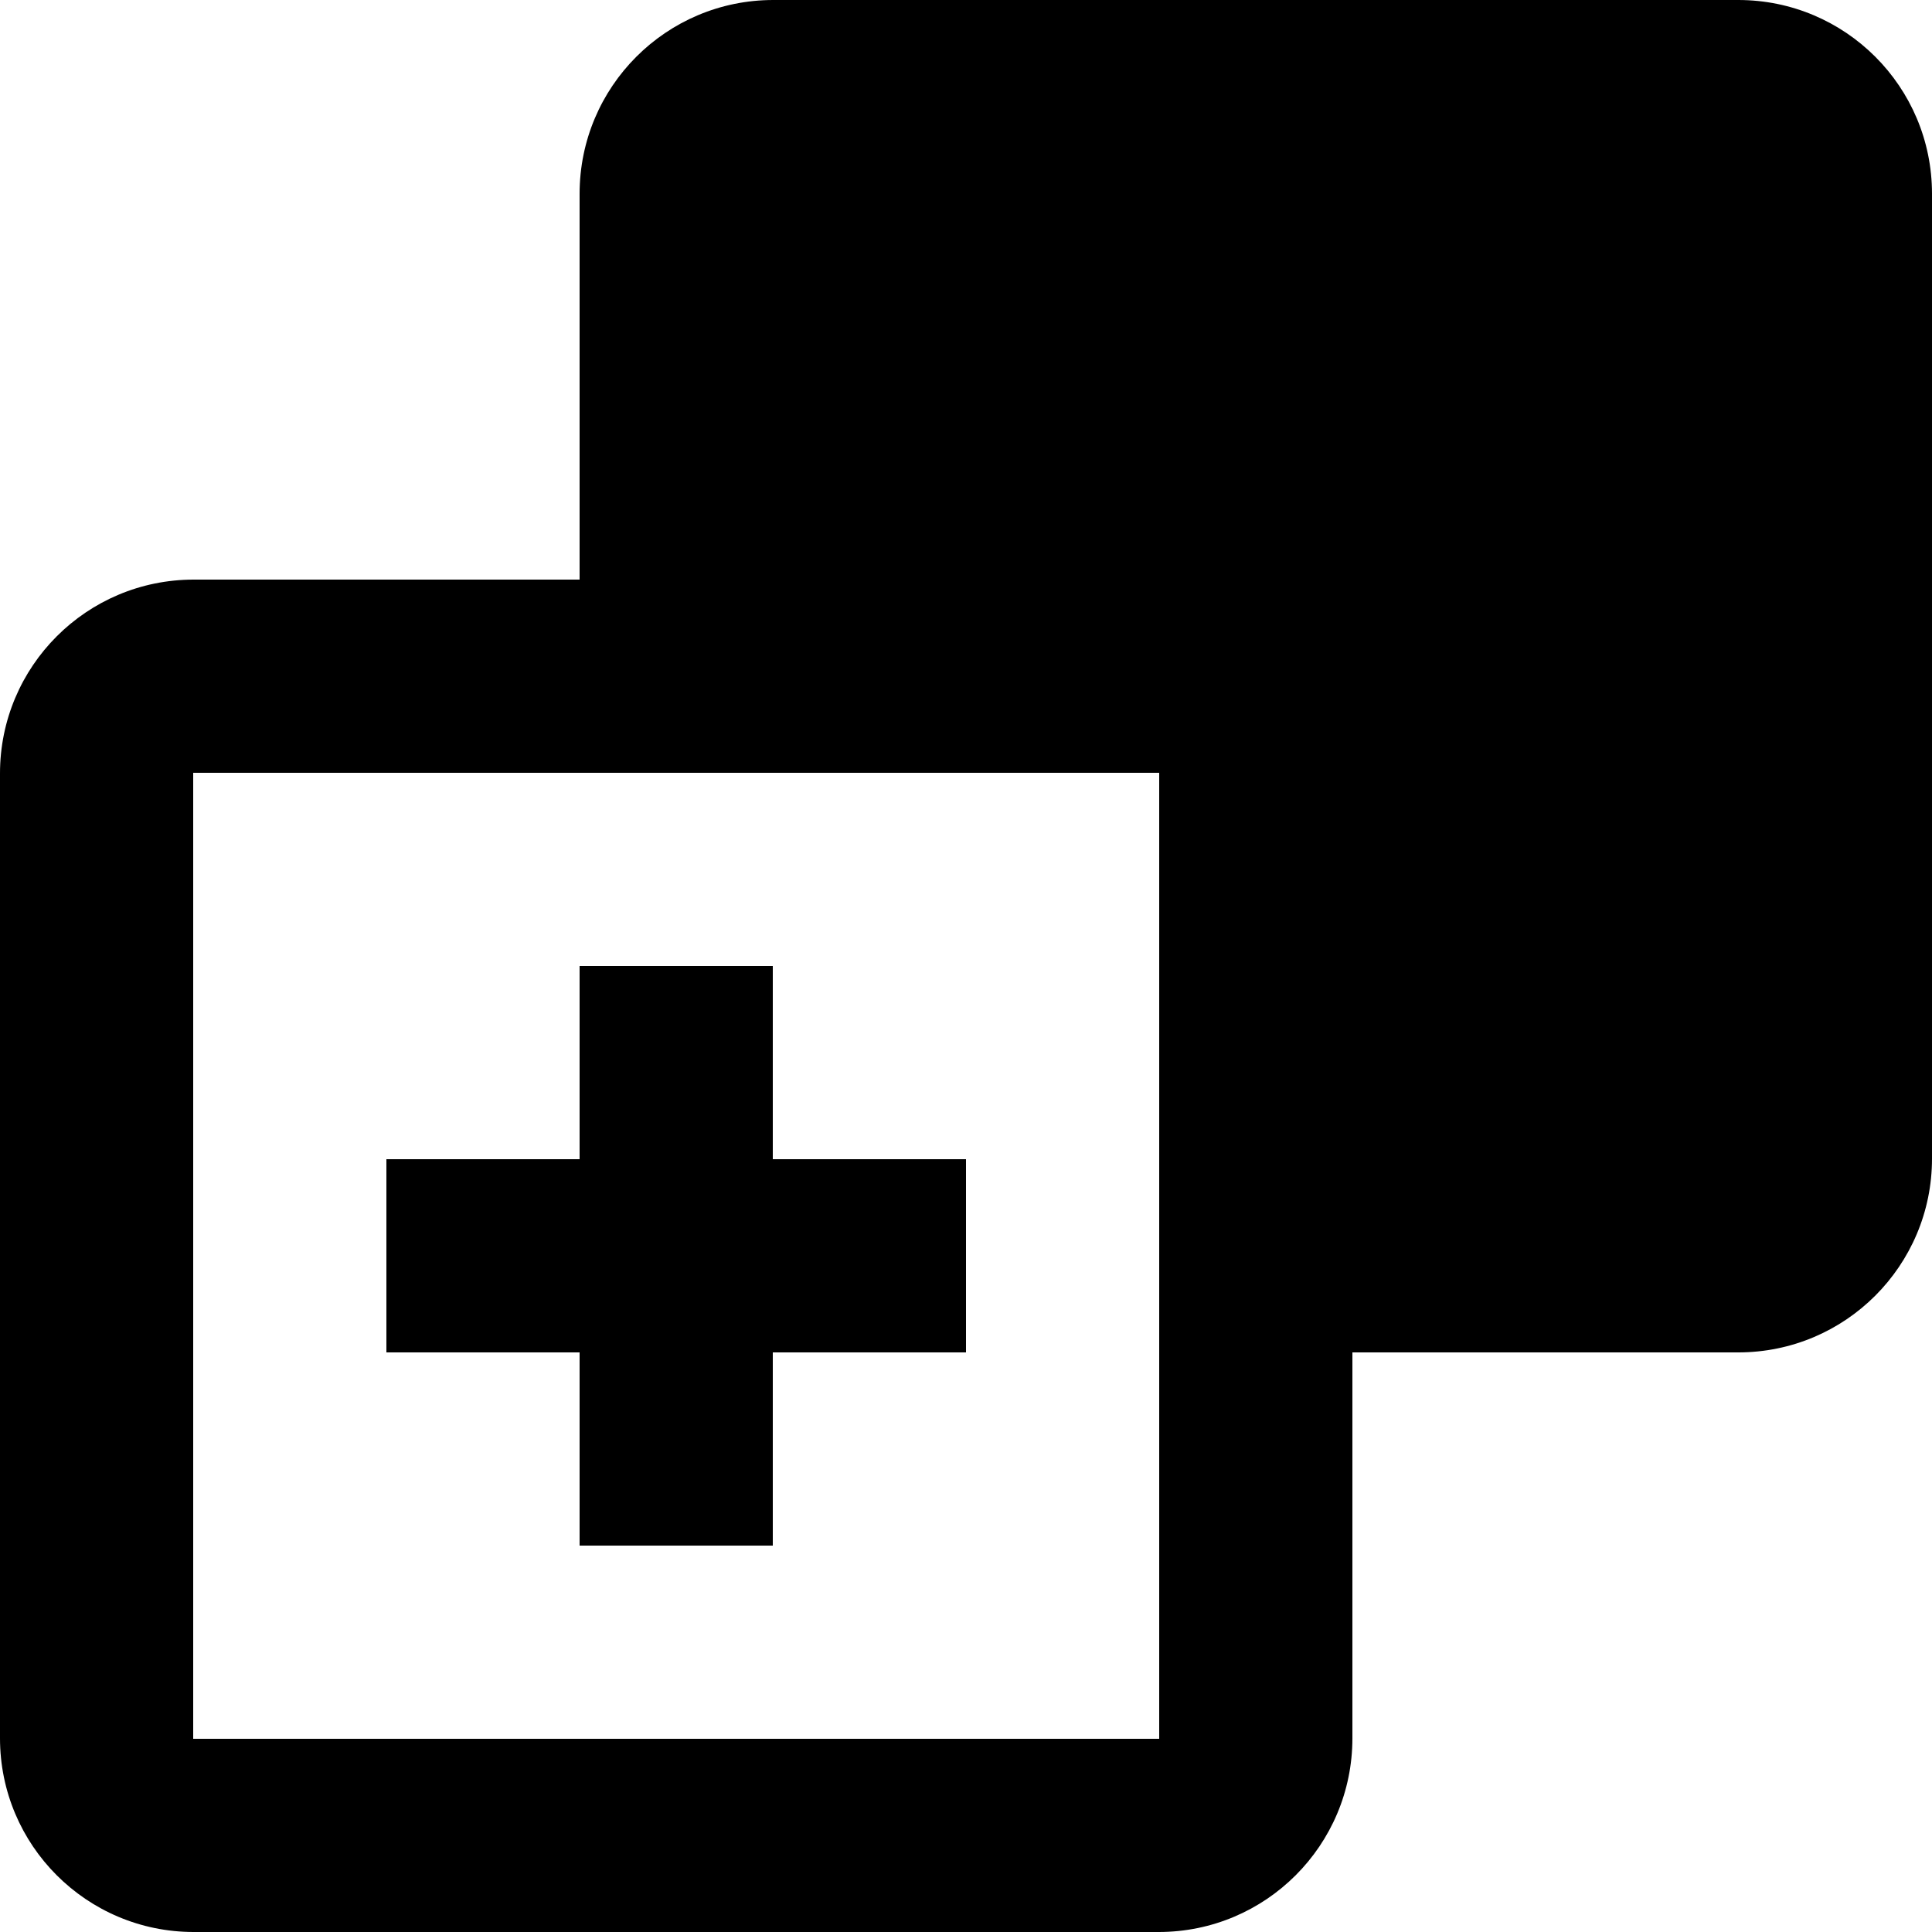 <!-- Generated by IcoMoon.io -->
<svg version="1.1" xmlns="http://www.w3.org/2000/svg" width="24" height="24" viewBox="0 0 24 24">
<title>duplicate</title>
<path d="M7.2 7.2v-4.793c0-1.329 1.076-2.407 2.407-2.407h11.986c1.329 0 2.407 1.076 2.407 2.407v11.986c0 1.329-1.076 2.407-2.407 2.407h-4.793v-7.193c0-1.331-1.078-2.407-2.407-2.407h-7.193v-1.2h2.4v-3.6h12v12h-3.6v2.4h-1.2v4.793c0 1.329-1.076 2.407-2.407 2.407h-11.986c-1.329 0-2.407-1.076-2.407-2.407v-11.986c0-1.329 1.076-2.407 2.407-2.407h4.793zM7.2 9.6h-4.8v12h12v-12h-7.2zM7.2 14.4v-2.4h2.4v2.4h2.4v2.4h-2.4v2.4h-2.4v-2.4h-2.4v-2.4h2.4z"></path>
</svg>
